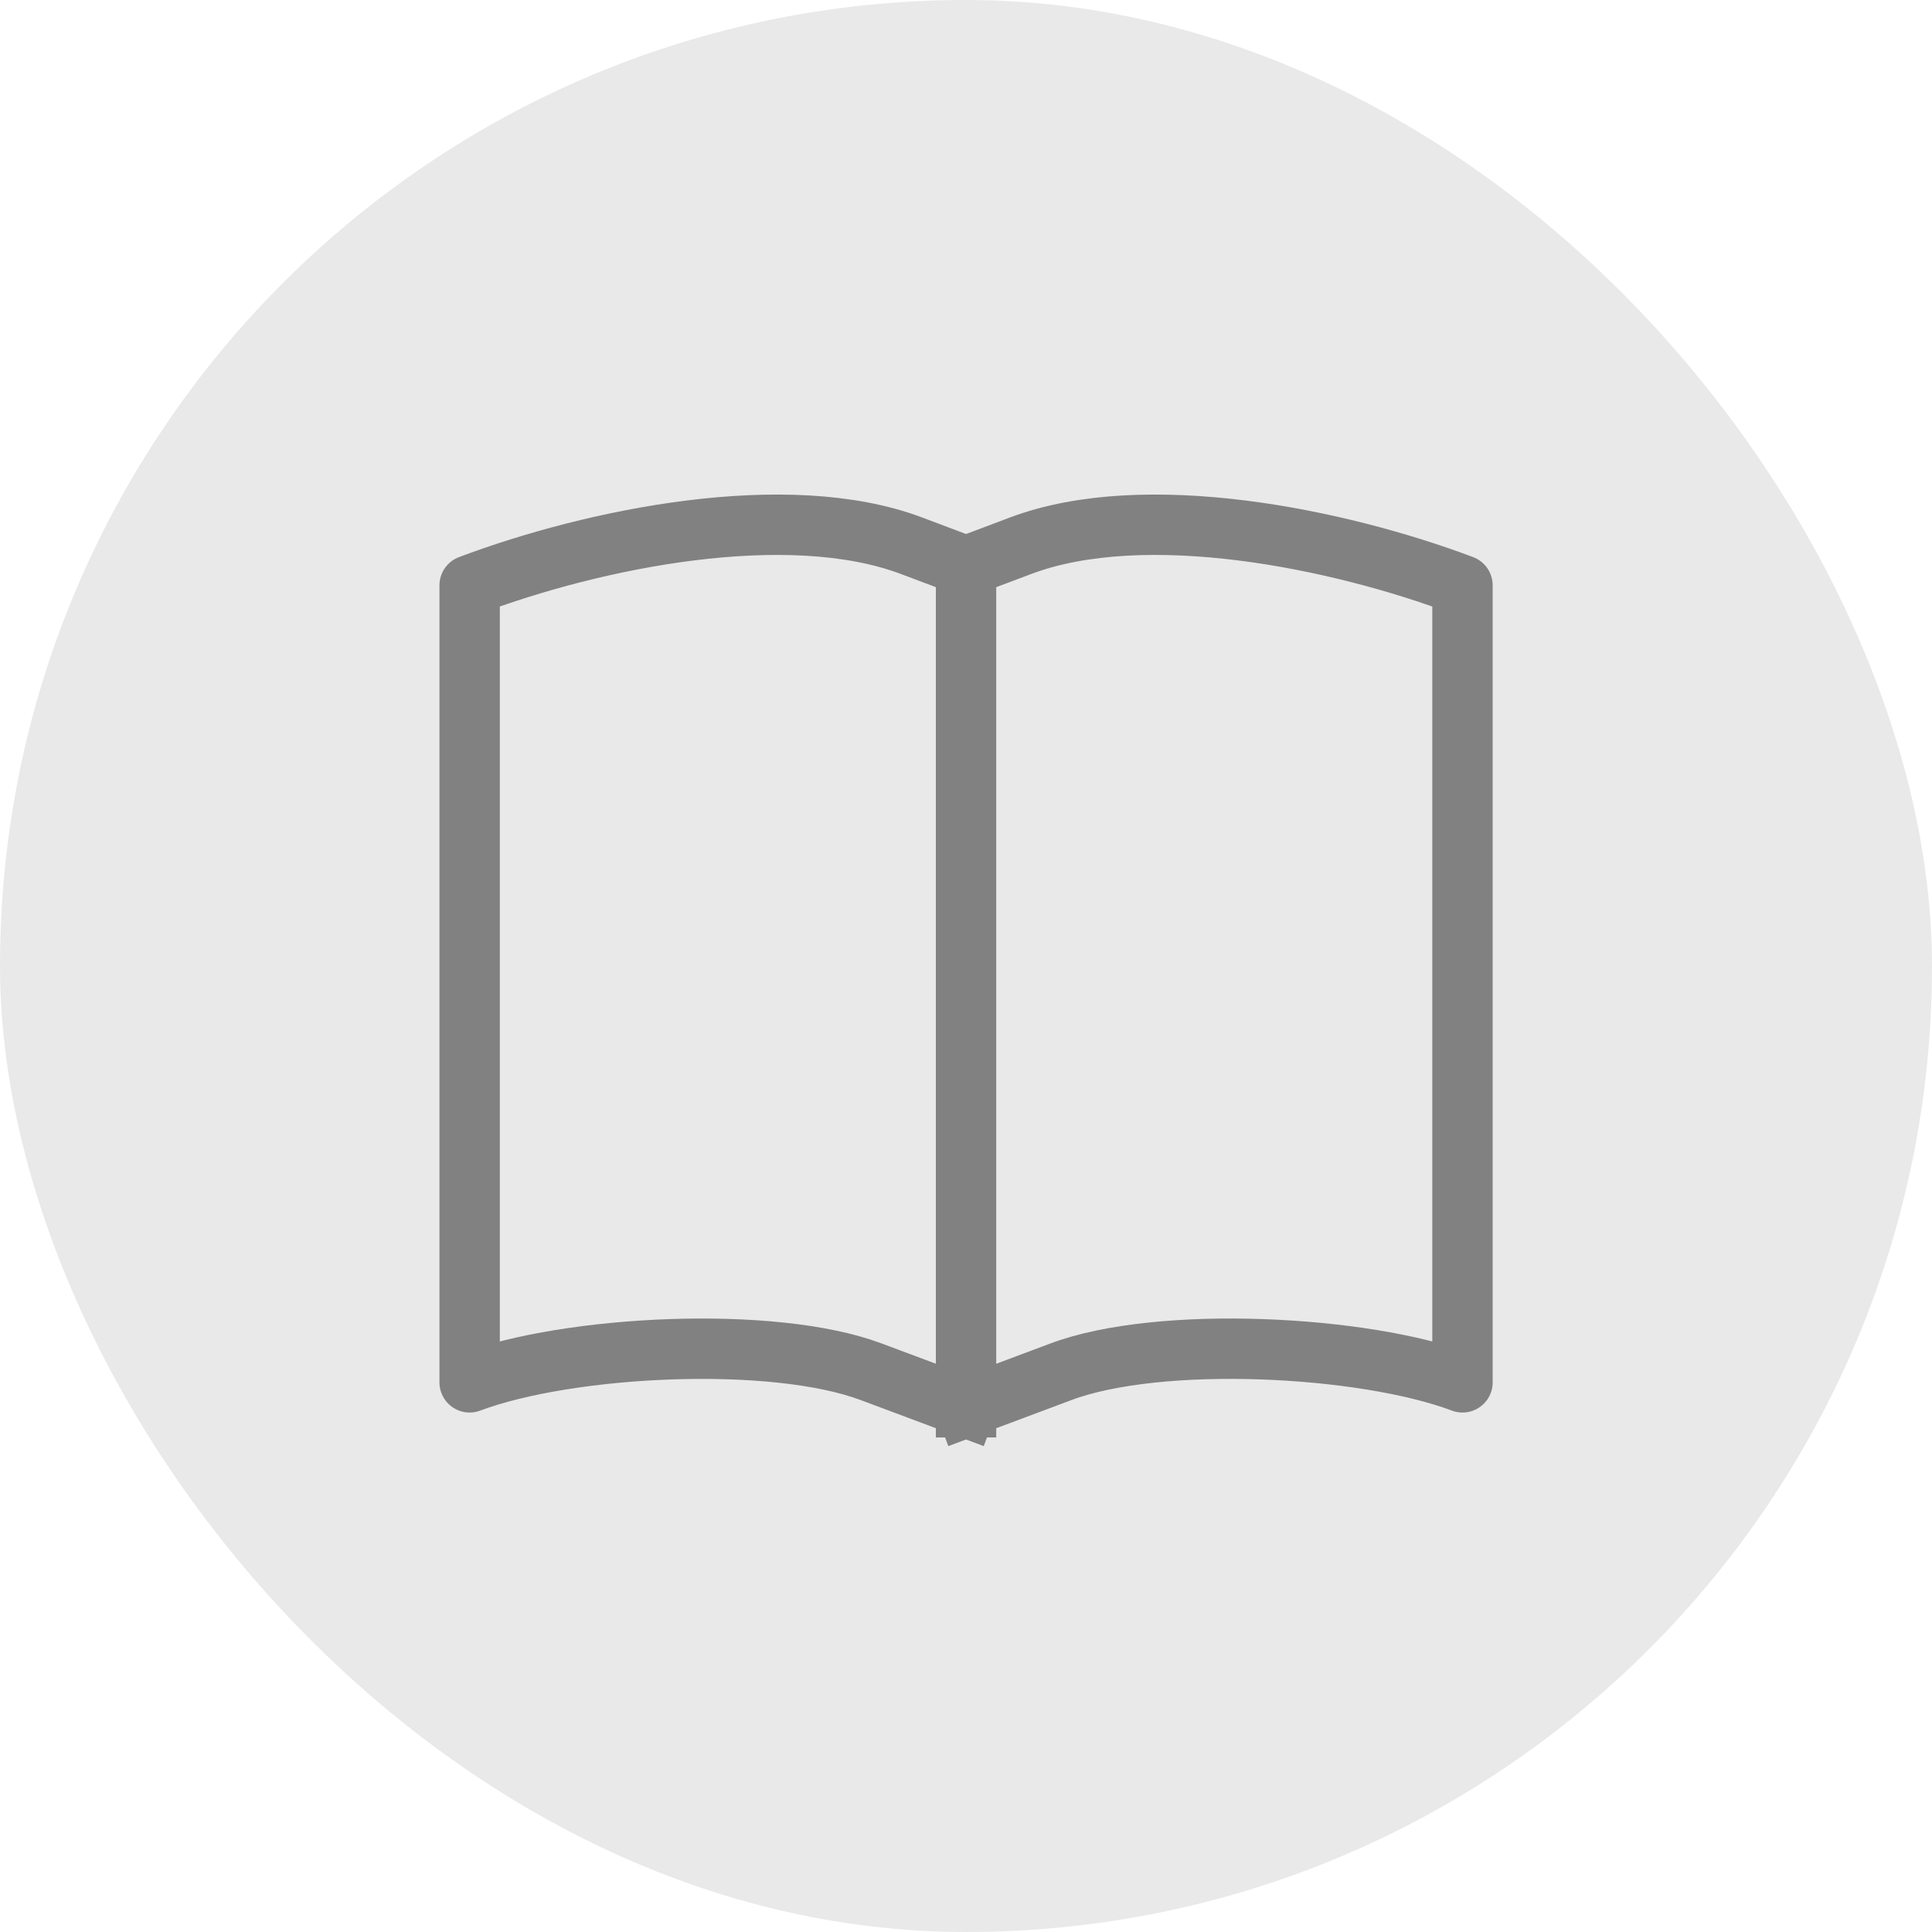 <svg width="48" height="48" viewBox="0 0 48 48" fill="none" xmlns="http://www.w3.org/2000/svg">
<rect width="48" height="48" rx="24" fill="#E9E9E9"/>
<path d="M24.001 14.069V34.952V34.963M24.001 14.069L25.358 13.558C28.446 12.396 33.247 13.38 36.335 14.543V15.445V32.587V34.344C33.884 33.421 28.801 33.161 26.351 34.084L25.176 34.524L24.001 34.963M24.001 14.069L22.645 13.558C19.557 12.396 14.756 13.38 11.668 14.543V15.445V25.826V32.587V34.344C14.118 33.422 19.201 33.161 21.652 34.084L24.001 34.963" stroke="#818181" stroke-width="1.5" stroke-linecap="square" stroke-linejoin="round"/>
</svg>
